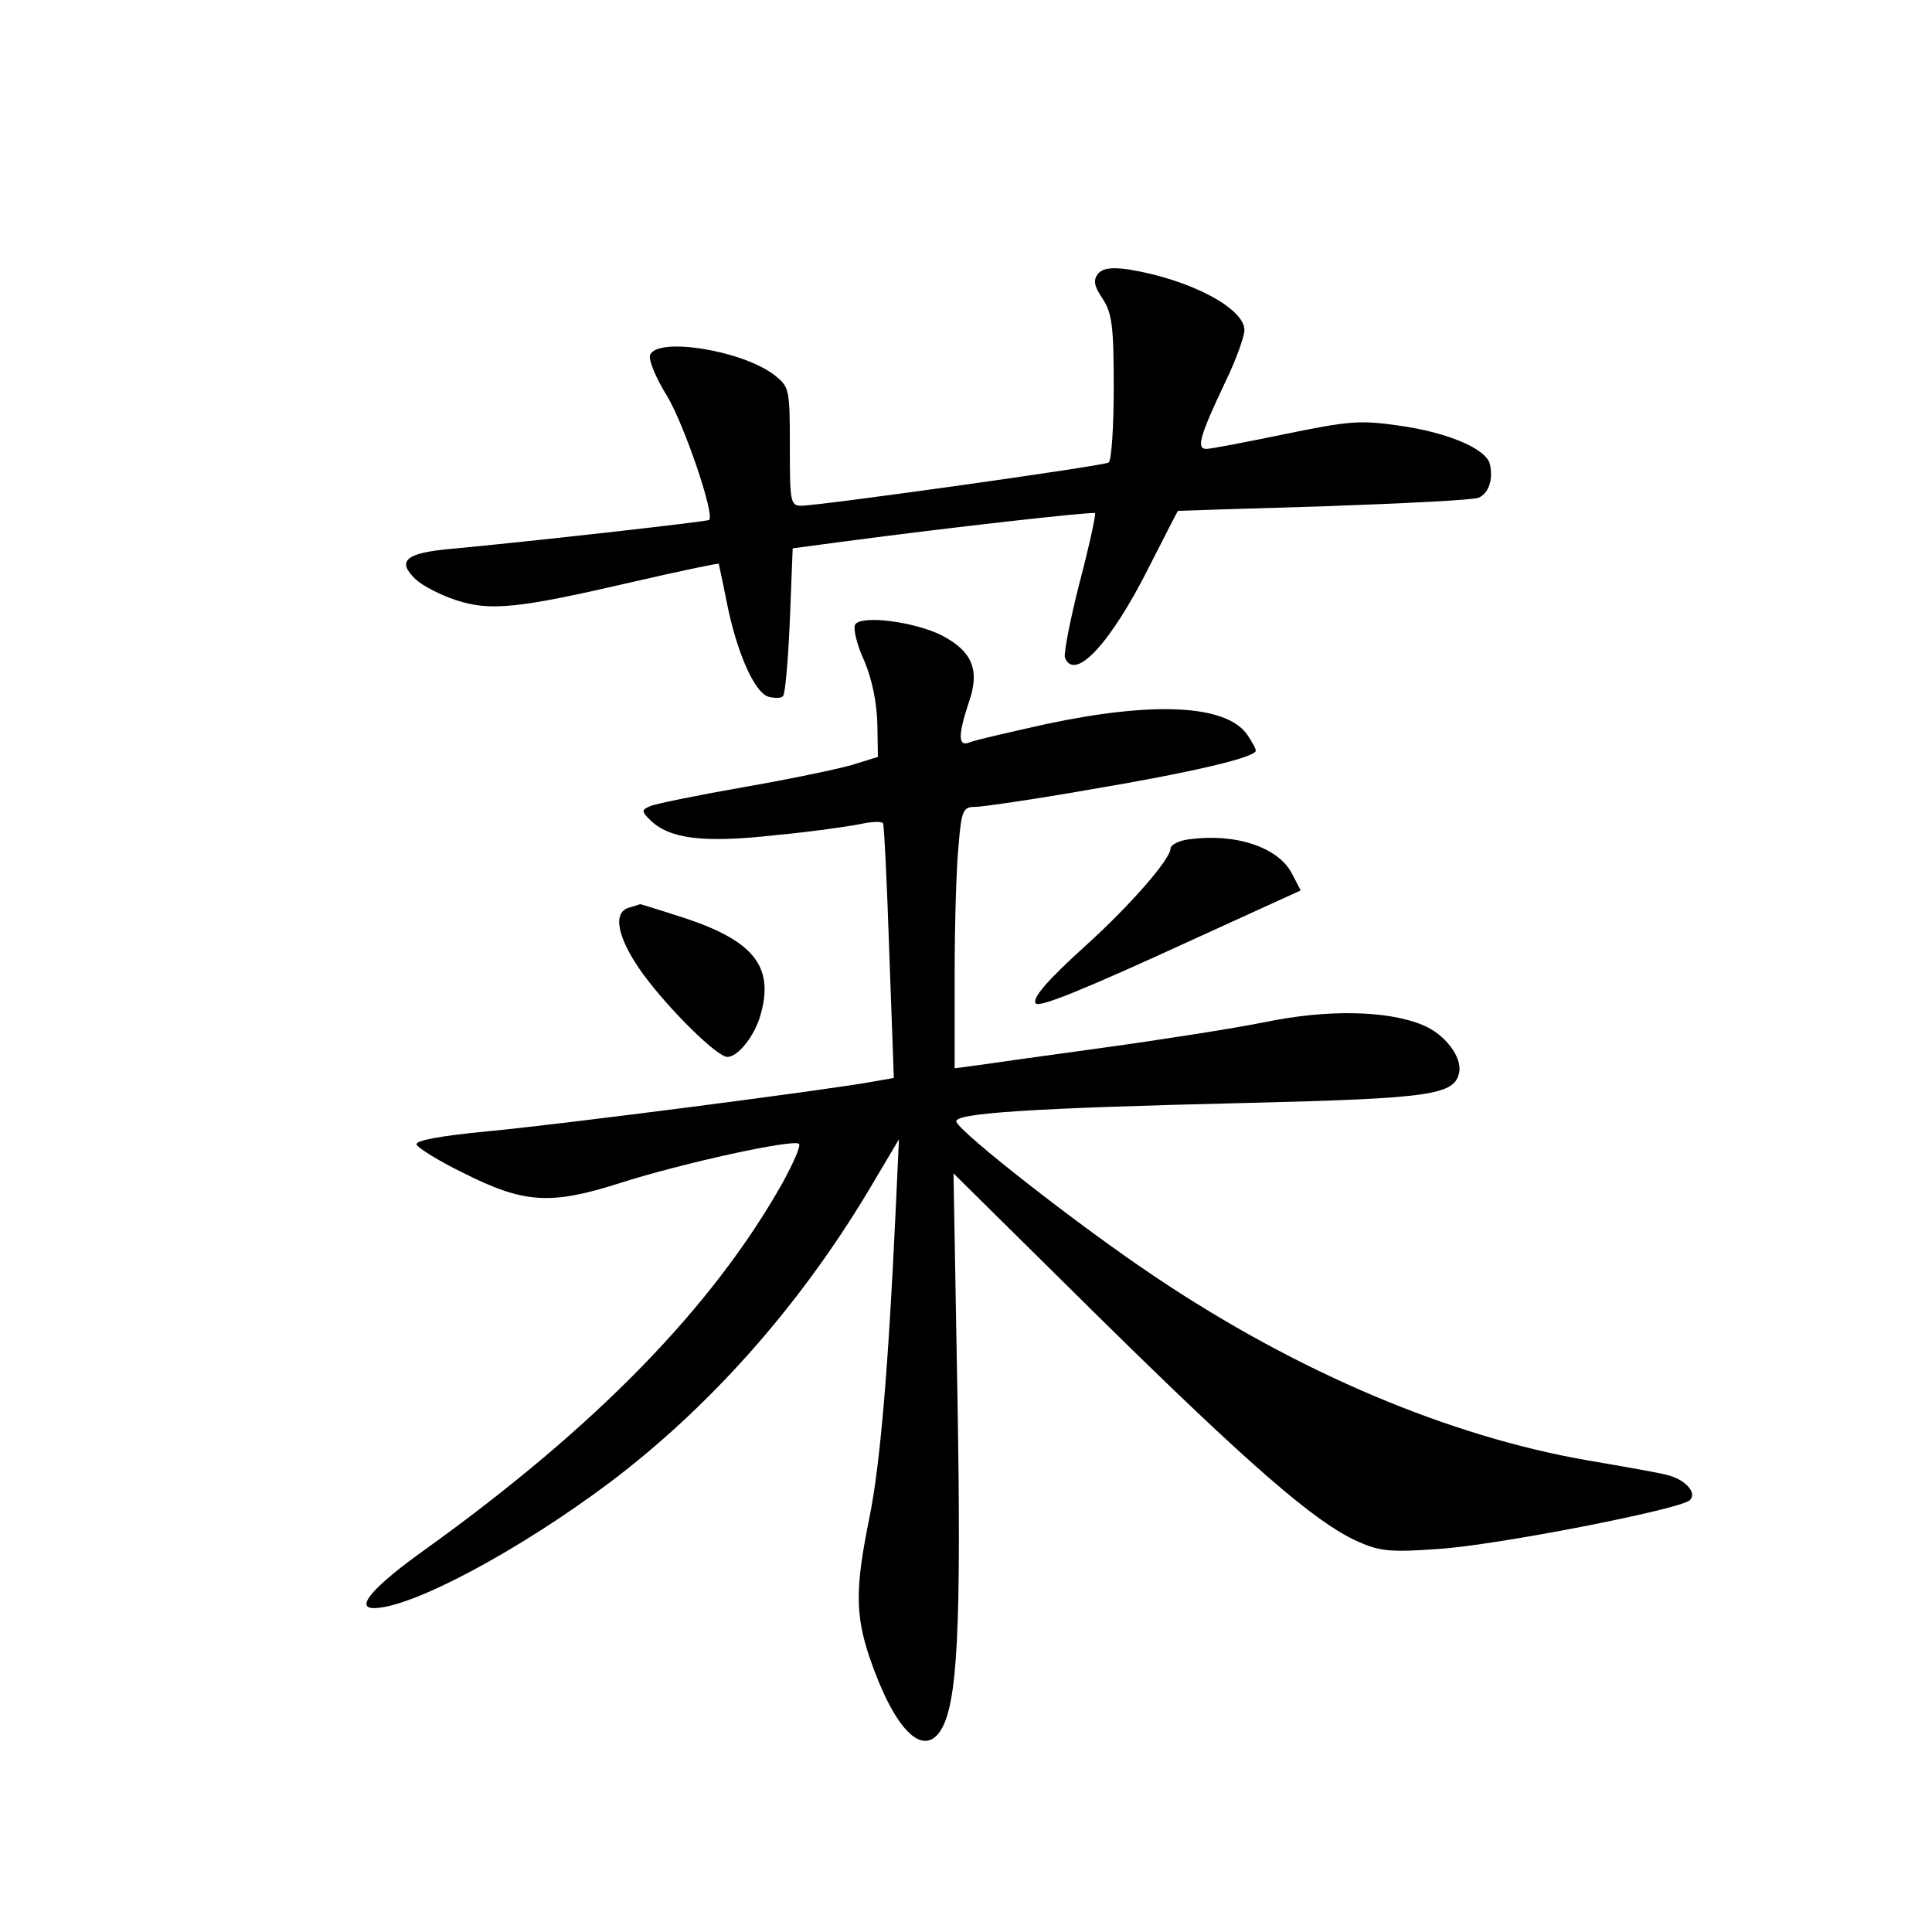 <?xml version="1.0" standalone="no"?>
<!DOCTYPE svg PUBLIC "-//W3C//DTD SVG 20010904//EN"
 "http://www.w3.org/TR/2001/REC-SVG-20010904/DTD/svg10.dtd">
<svg version="1.0" xmlns="http://www.w3.org/2000/svg"
 width="340pt" height="340pt" viewBox="0 0 340 340"
 preserveAspectRatio="xMidYMid meet">
<g transform="translate(0,340) scale(0.1,-0.1)"
fill="#000000" stroke="none">
<path d="M1932 2918 c-8 -11 -7 -21 8 -43 17 -26 20 -48 20 -157 0 -70 -4
-129 -9 -132 -9 -6 -509 -76 -541 -76 -19 0 -20 7 -20 104 0 101 -1 105 -26
125 -55 44 -208 69 -220 36 -3 -8 10 -40 30 -72 30 -50 84 -208 74 -218 -3 -3
-325 -39 -455 -51 -79 -7 -96 -21 -61 -54 12 -11 43 -27 70 -36 61 -20 109
-15 312 32 82 19 150 33 151 32 0 -2 7 -32 14 -68 17 -86 48 -158 73 -166 11
-3 23 -3 26 1 4 4 9 64 12 133 l5 127 90 12 c188 25 438 53 442 50 2 -2 -10
-57 -27 -122 -17 -66 -28 -125 -26 -132 17 -44 81 25 149 161 27 53 49 96 50
97 1 0 117 4 257 8 140 5 262 11 272 15 18 8 26 32 20 59 -6 27 -74 56 -160
68 -69 10 -89 8 -201 -15 -68 -14 -130 -26 -138 -26 -18 0 -12 22 33 117 19
39 34 81 34 92 0 39 -98 90 -205 107 -29 4 -44 2 -53 -8z"/>
<path d="M1505 2301 c-4 -7 3 -36 16 -64 14 -33 22 -74 23 -111 l1 -58 -45
-14 c-24 -7 -109 -25 -190 -39 -80 -14 -153 -29 -164 -33 -17 -7 -18 -9 -2
-25 34 -33 92 -41 218 -27 65 6 134 16 153 20 19 4 37 5 39 1 2 -3 7 -106 11
-227 l8 -221 -34 -6 c-73 -14 -561 -77 -682 -88 -82 -8 -126 -16 -124 -23 2
-6 39 -29 82 -50 107 -54 154 -57 276 -18 109 35 306 78 315 69 4 -3 -10 -34
-29 -69 -123 -218 -327 -428 -629 -645 -91 -65 -124 -103 -90 -103 66 0 255
101 415 221 175 132 332 308 455 513 l54 91 -6 -130 c-13 -277 -27 -442 -46
-536 -25 -123 -25 -170 0 -245 43 -126 93 -178 125 -130 30 46 37 178 30 586
l-7 395 254 -251 c265 -261 383 -364 458 -397 38 -17 57 -19 140 -13 101 6
428 70 444 86 13 13 -8 36 -39 44 -14 4 -77 15 -141 26 -243 42 -511 155 -761
323 -132 88 -344 254 -350 273 -5 15 131 24 511 33 326 8 366 14 374 54 5 27
-25 67 -64 83 -62 26 -169 28 -279 5 -55 -11 -183 -31 -285 -45 -102 -14 -202
-28 -222 -31 l-38 -5 0 162 c0 90 3 193 7 231 5 61 8 67 29 67 12 0 102 13
199 30 179 30 295 57 295 69 0 4 -7 16 -15 28 -37 53 -164 59 -353 19 -67 -15
-129 -29 -137 -33 -19 -7 -19 14 0 71 20 57 6 90 -48 118 -48 24 -141 36 -152
19z"/>
<path d="M2093 1923 c-18 -2 -33 -10 -33 -16 0 -19 -72 -101 -147 -169 -71
-64 -98 -96 -90 -104 7 -7 84 24 284 116 l182 83 -15 29 c-24 47 -99 72 -181
61z"/>
<path d="M1108 1803 c-32 -8 -21 -56 25 -119 46 -62 129 -144 147 -144 19 0
49 38 59 76 23 83 -13 128 -133 168 -43 14 -79 25 -80 25 0 -1 -9 -3 -18 -6z"/>
</g>
</svg>
